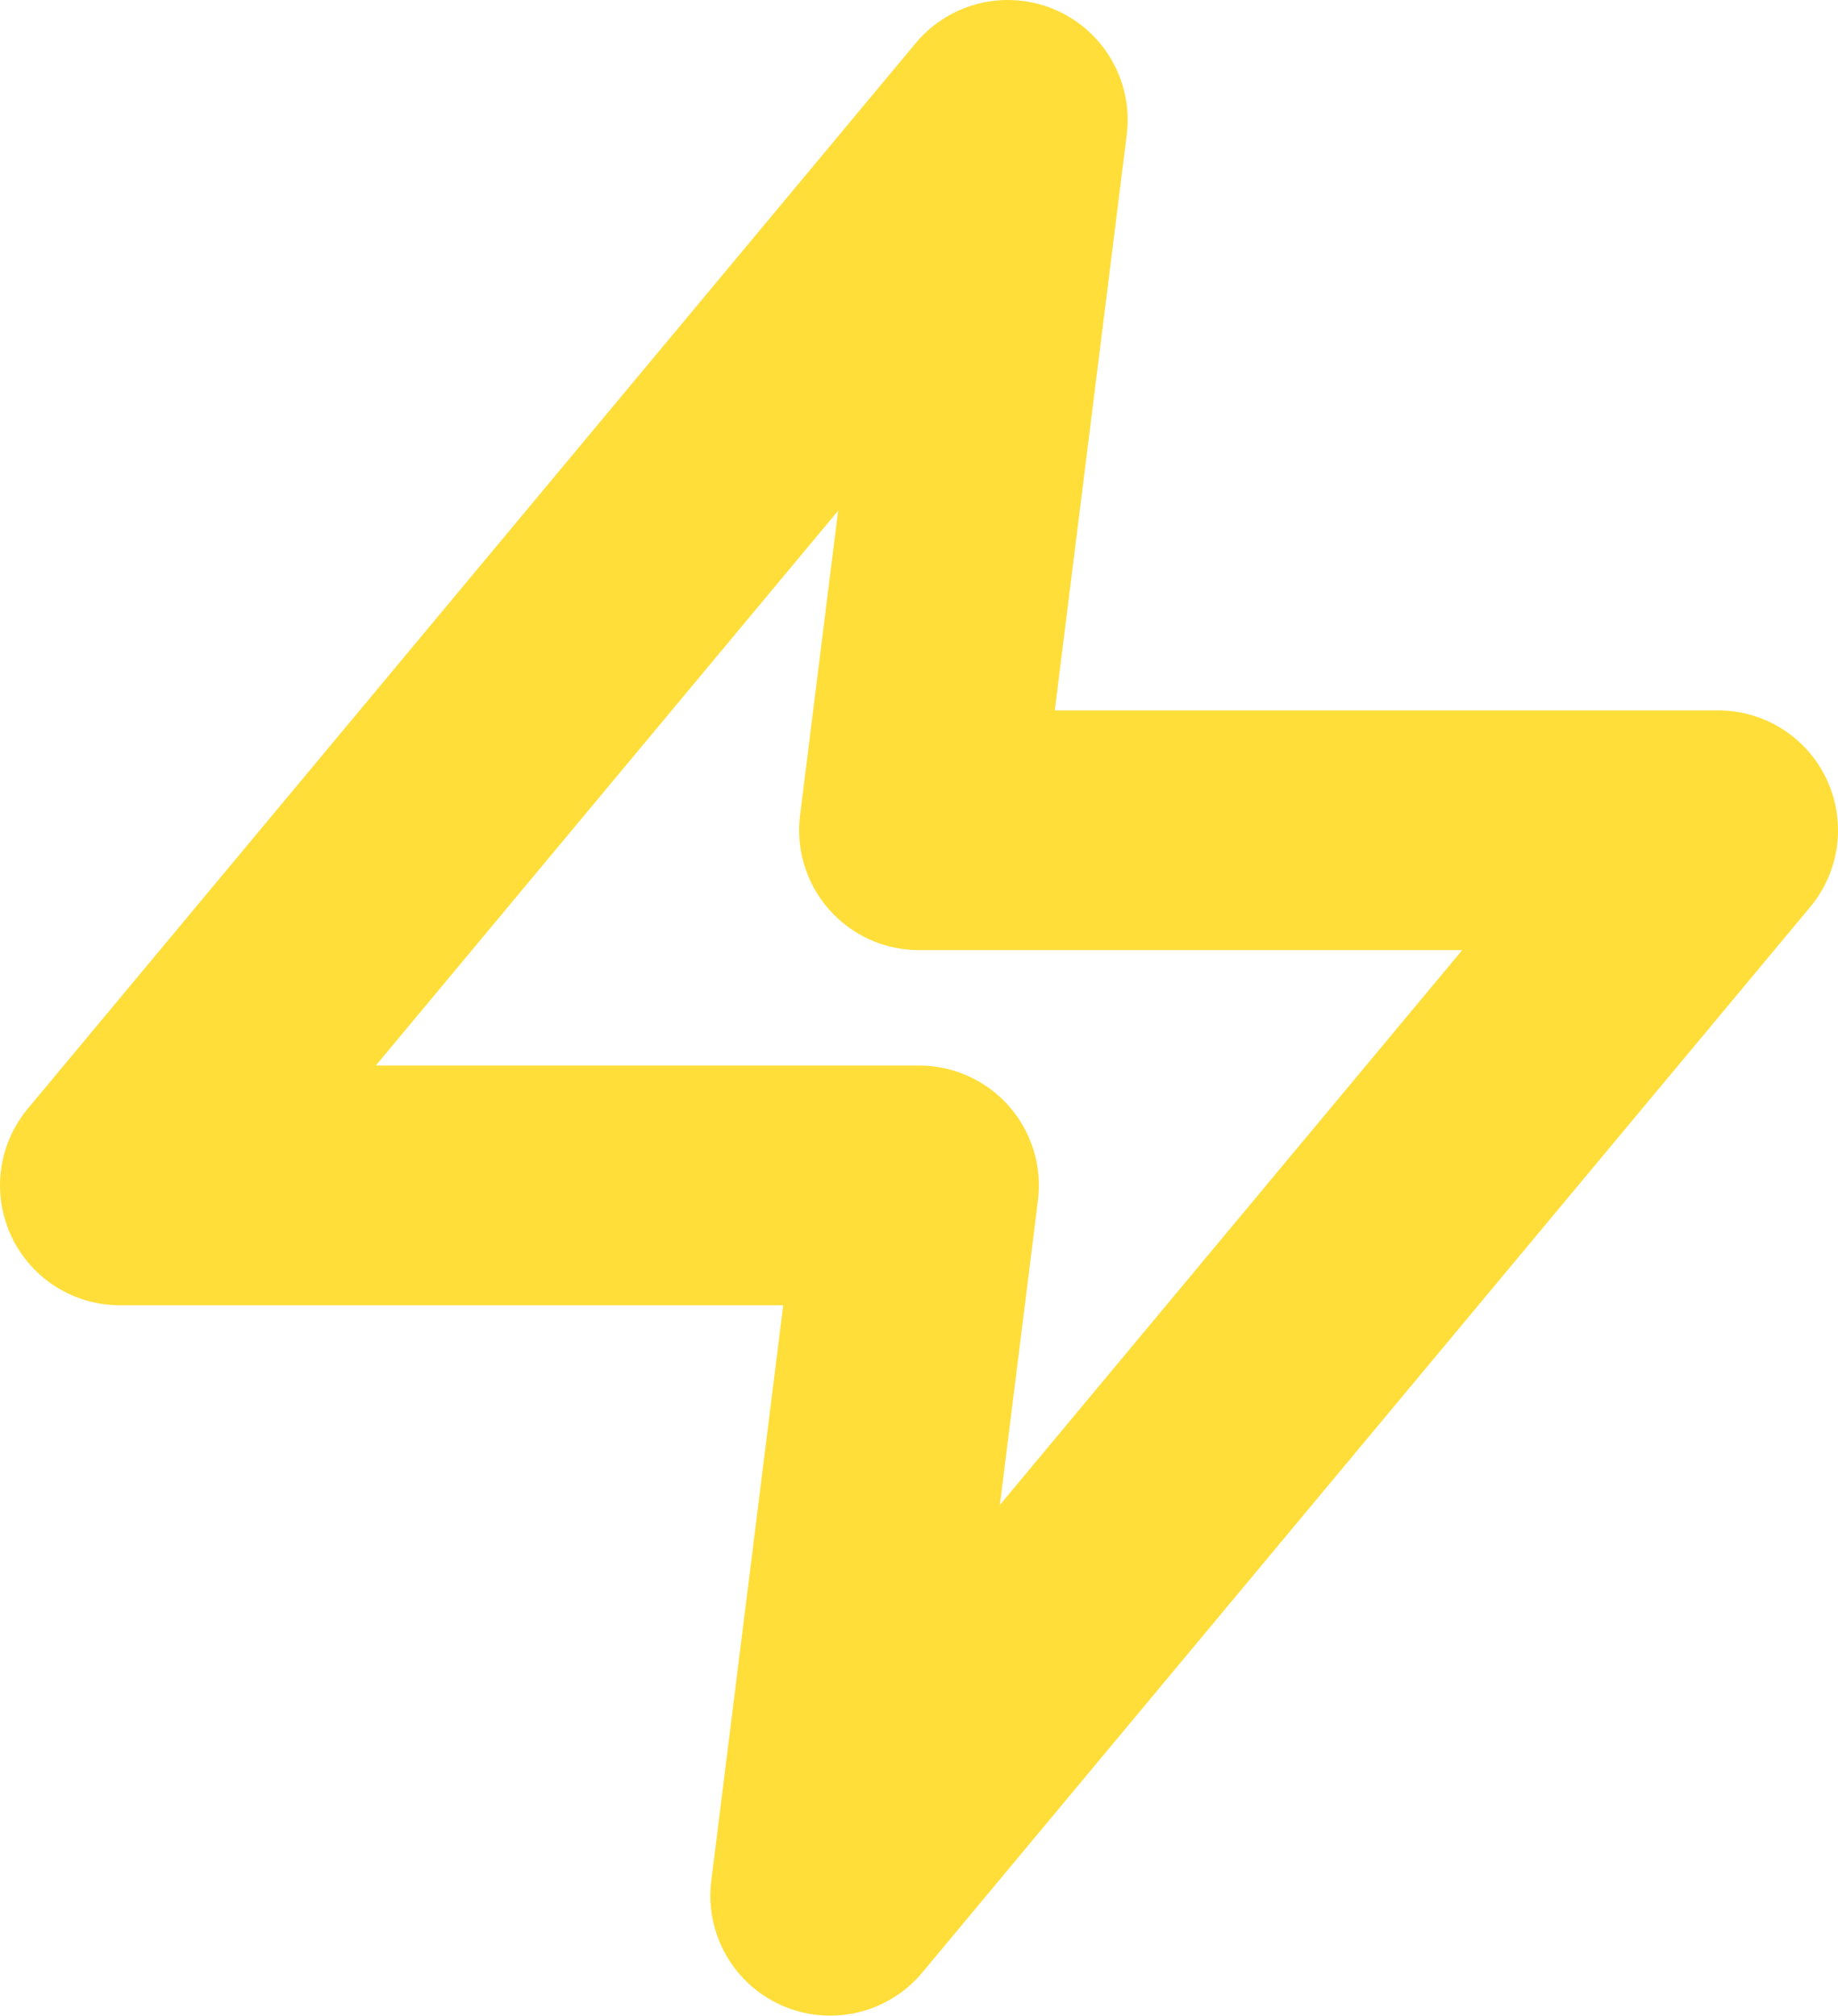 <svg xmlns="http://www.w3.org/2000/svg" width="23" height="25.222" viewBox="0 0 23 25.222">
  <path id="zap_1_" data-name="zap (1)" d="M14.111,2,3,15.333H13l-1.111,8.889L23,10.889H13Z" transform="translate(-1.5 -0.5)" fill="none" stroke="#ffde3a" stroke-linecap="round" stroke-linejoin="round" stroke-width="3"/>
</svg>
